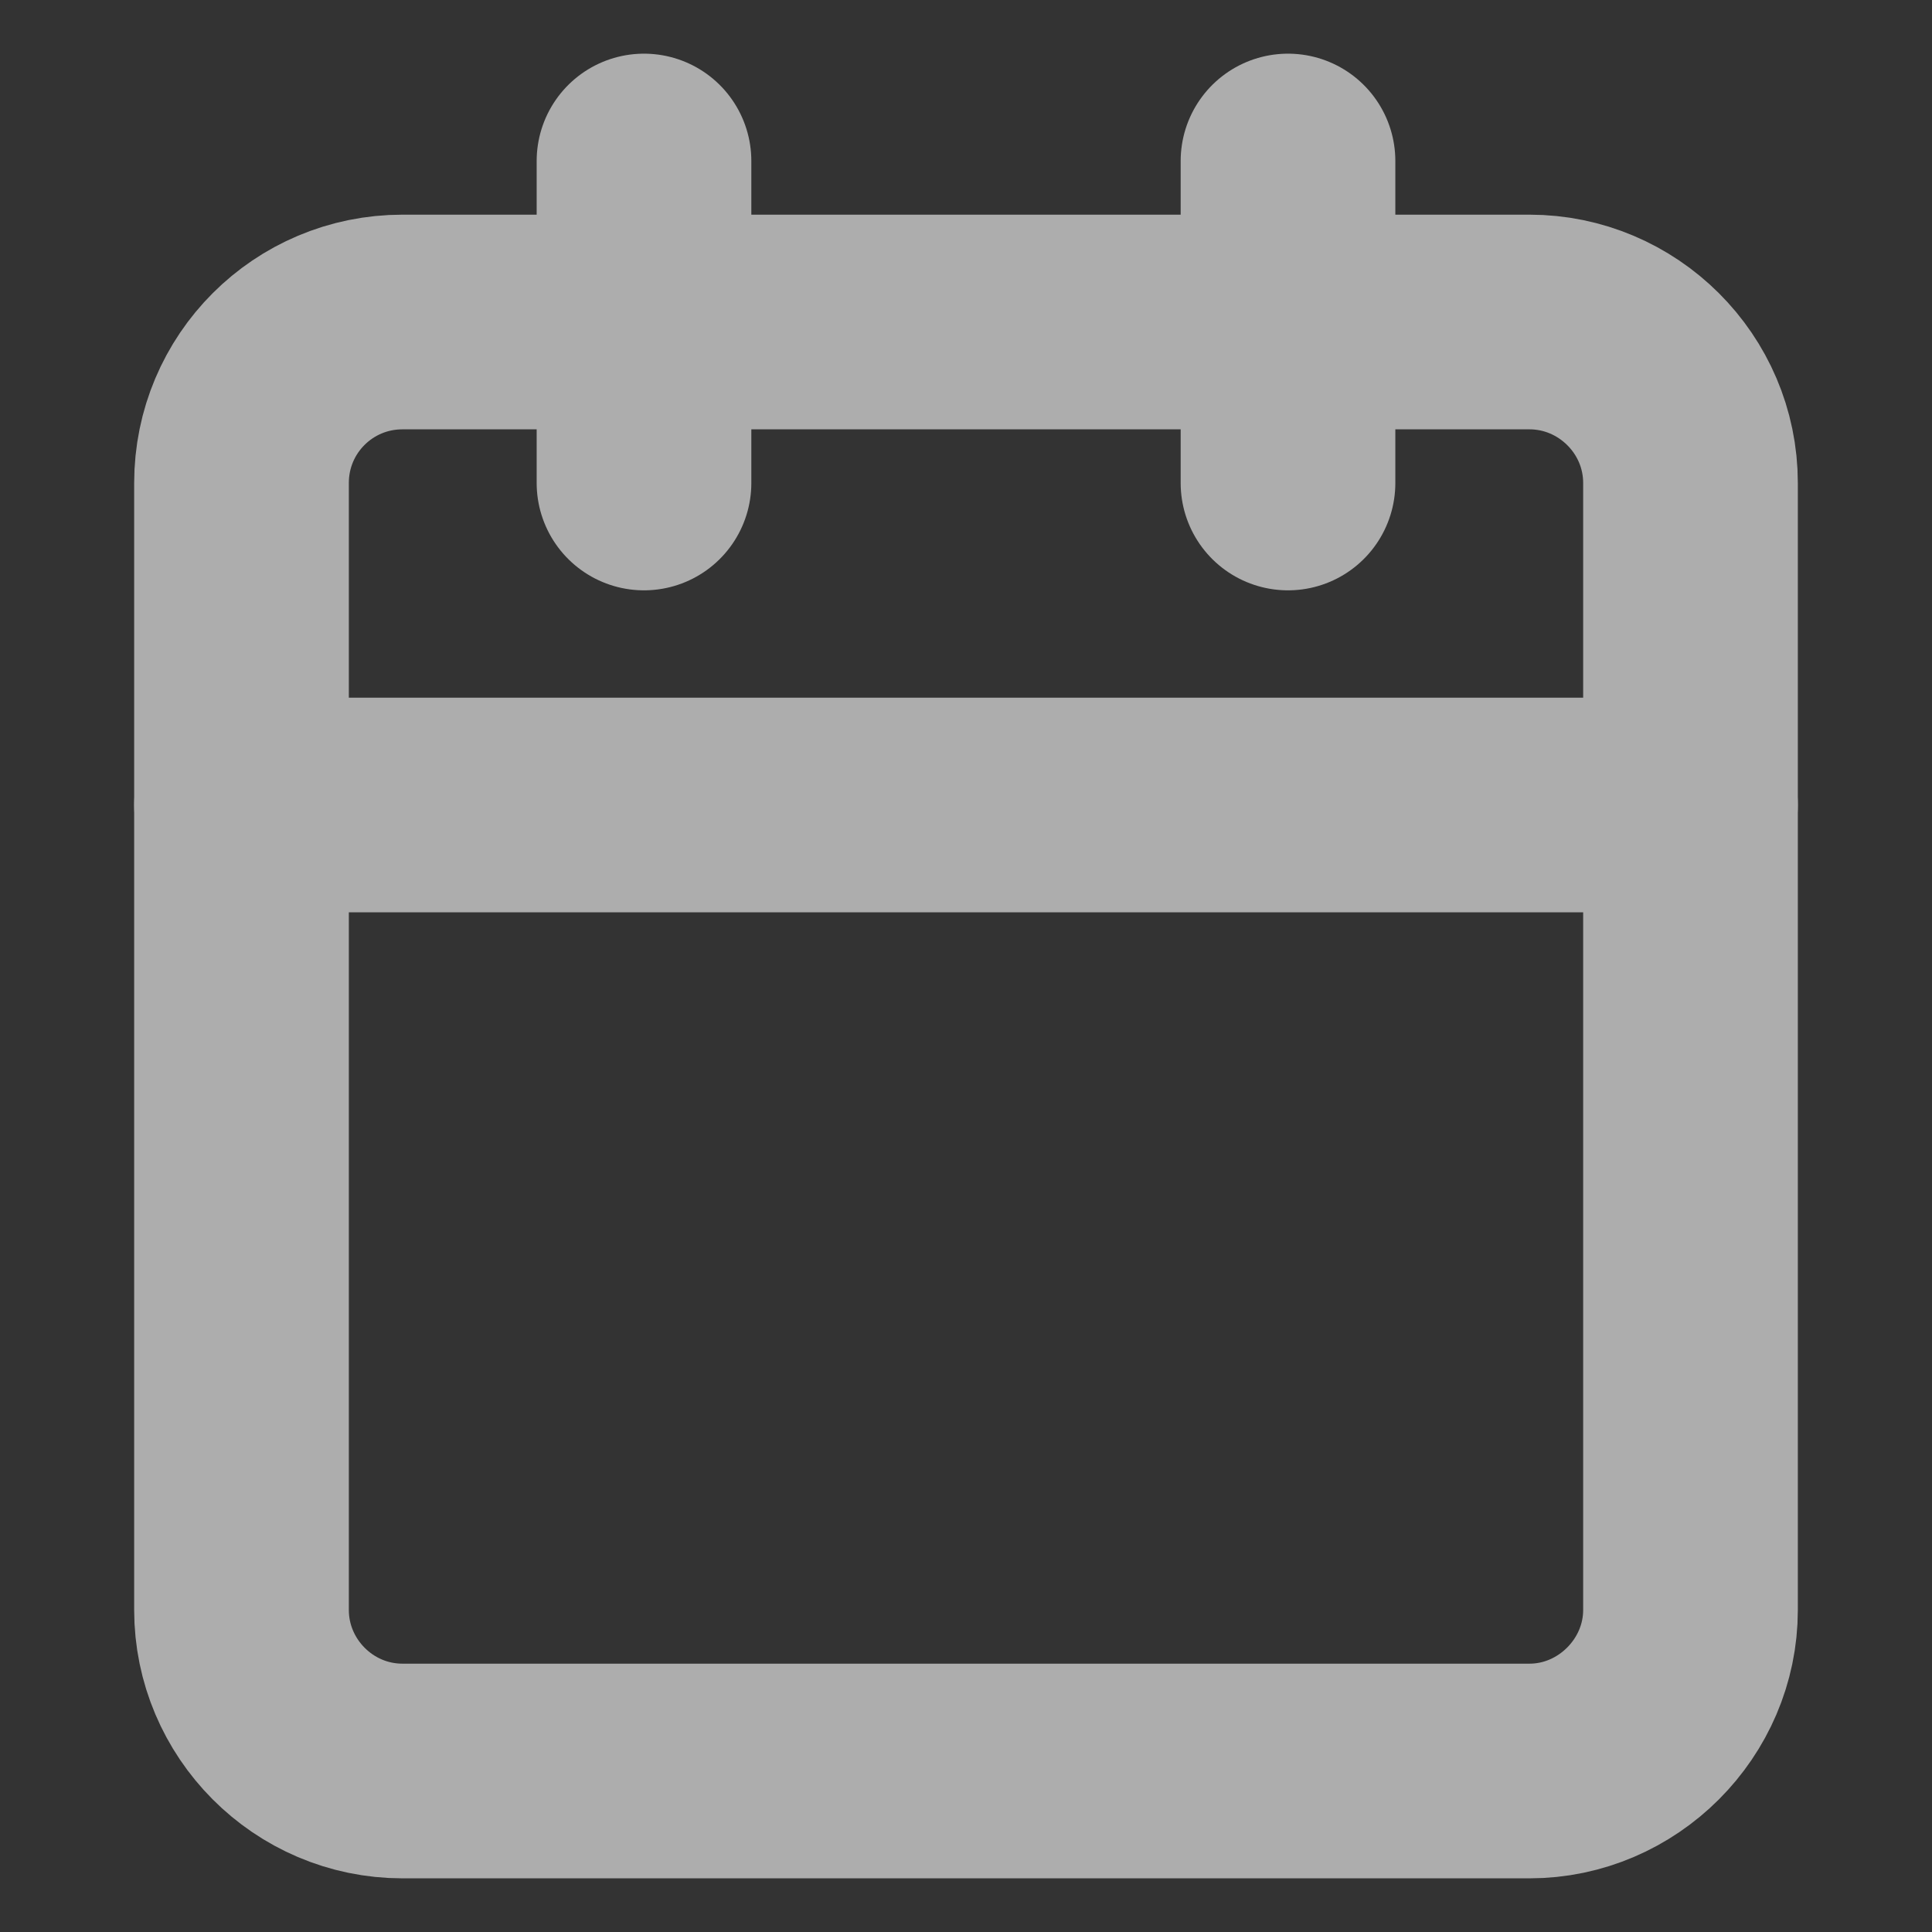 <svg width="18" height="18" viewBox="0 0 18 18" fill="none" xmlns="http://www.w3.org/2000/svg" xmlns:xlink="http://www.w3.org/1999/xlink">
	<rect x="0" y="0" width="18" height="18" fill="#333333" stroke="none"/>
	<desc>
			Created with Pixso.
	</desc>
	<defs>
		<clipPath id="clip1_287">
			<rect width="18" height="18" fill="white" fill-opacity="0"/>
		</clipPath>
	</defs>
	<g opacity="0.6">
		<rect width="18" height="18" fill="#FFFFFF" fill-opacity="0"/>
		<g clip-path="url(#clip1_287)">
			<path d="M14.25 3C15.07 3 15.75 3.67 15.75 4.5L15.75 15C15.75 15.82 15.07 16.5 14.25 16.5L3.75 16.5C2.92 16.5 2.25 15.82 2.25 15L2.25 4.5C2.25 3.67 2.92 3 3.75 3L14.25 3Z" stroke="#FFFFFF" stroke-opacity="1" stroke-width="2" stroke-linejoin="round"/>
			<path d="M12 1.5L12 4.5" stroke="#FFFFFF" stroke-opacity="1" stroke-width="2" stroke-linejoin="round" stroke-linecap="round"/>
			<path d="M6 1.5L6 4.5" stroke="#FFFFFF" stroke-opacity="1" stroke-width="2" stroke-linejoin="round" stroke-linecap="round"/>
			<path d="M2.25 7.5L15.75 7.5" stroke="#FFFFFF" stroke-opacity="1" stroke-width="2" stroke-linejoin="round" stroke-linecap="round"/>
			<path d="M6 10.5L6 10.5" stroke="#FFFFFF" stroke-opacity="1" stroke-width="2" stroke-linejoin="round"/>
			<path d="M9 10.5L9 10.5" stroke="#FFFFFF" stroke-opacity="1" stroke-width="2" stroke-linejoin="round"/>
			<path d="M12 10.5L12 10.5" stroke="#FFFFFF" stroke-opacity="1" stroke-width="2" stroke-linejoin="round"/>
			<path d="M6 13.5L6 13.5" stroke="#FFFFFF" stroke-opacity="1" stroke-width="2" stroke-linejoin="round"/>
			<path d="M9 13.5L9 13.5" stroke="#FFFFFF" stroke-opacity="1" stroke-width="2" stroke-linejoin="round"/>
			<path d="M12 13.5L12 13.5" stroke="#FFFFFF" stroke-opacity="1" stroke-width="2" stroke-linejoin="round"/>
		</g>
	</g>
</svg>
